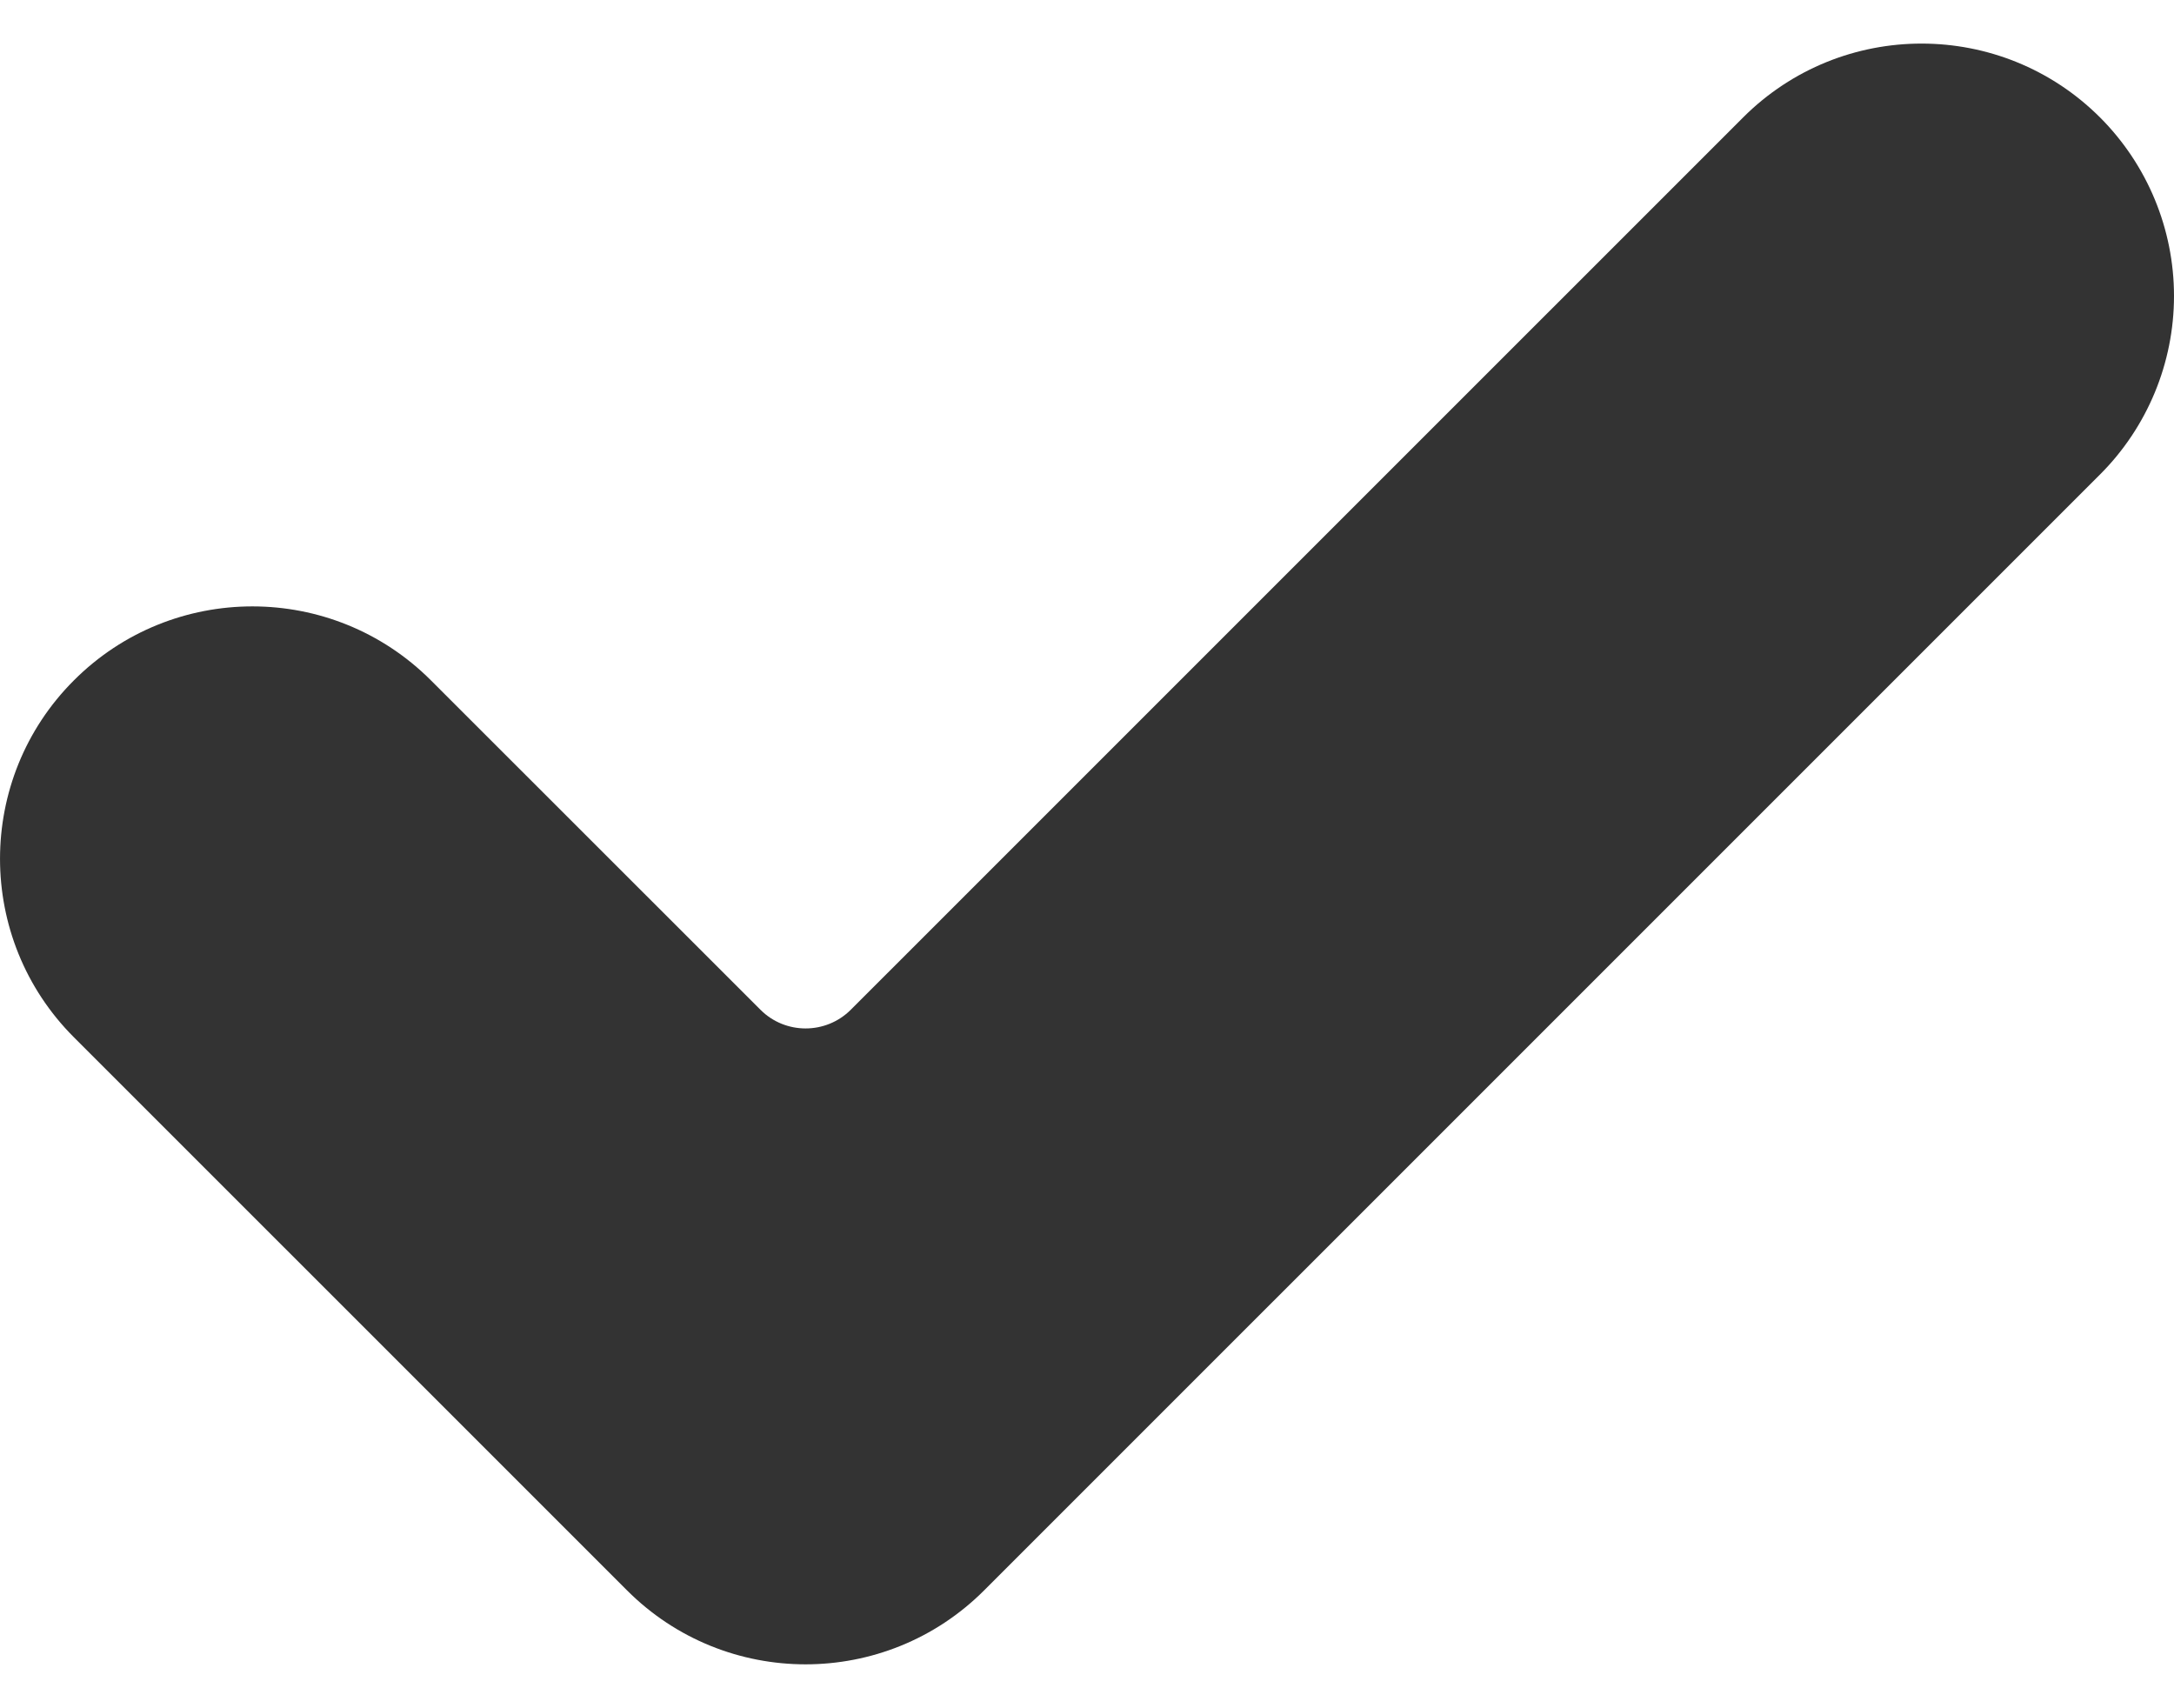 <svg width="28" height="22" viewBox="0 0 28 22" fill="none" xmlns="http://www.w3.org/2000/svg">
<path d="M12.675 20.482C11.405 21.752 9.345 21.752 8.076 20.482L0.952 13.359C-0.317 12.09 -0.317 10.03 0.952 8.762C2.221 7.492 4.281 7.492 5.55 8.762L9.795 13.005C10.115 13.325 10.636 13.325 10.957 13.005L22.45 1.513C23.719 0.244 25.778 0.244 27.048 1.513C27.657 2.123 28 2.95 28 3.812C28 4.674 27.657 5.501 27.048 6.11L12.675 20.482Z" fill="#333333"/>
</svg>
